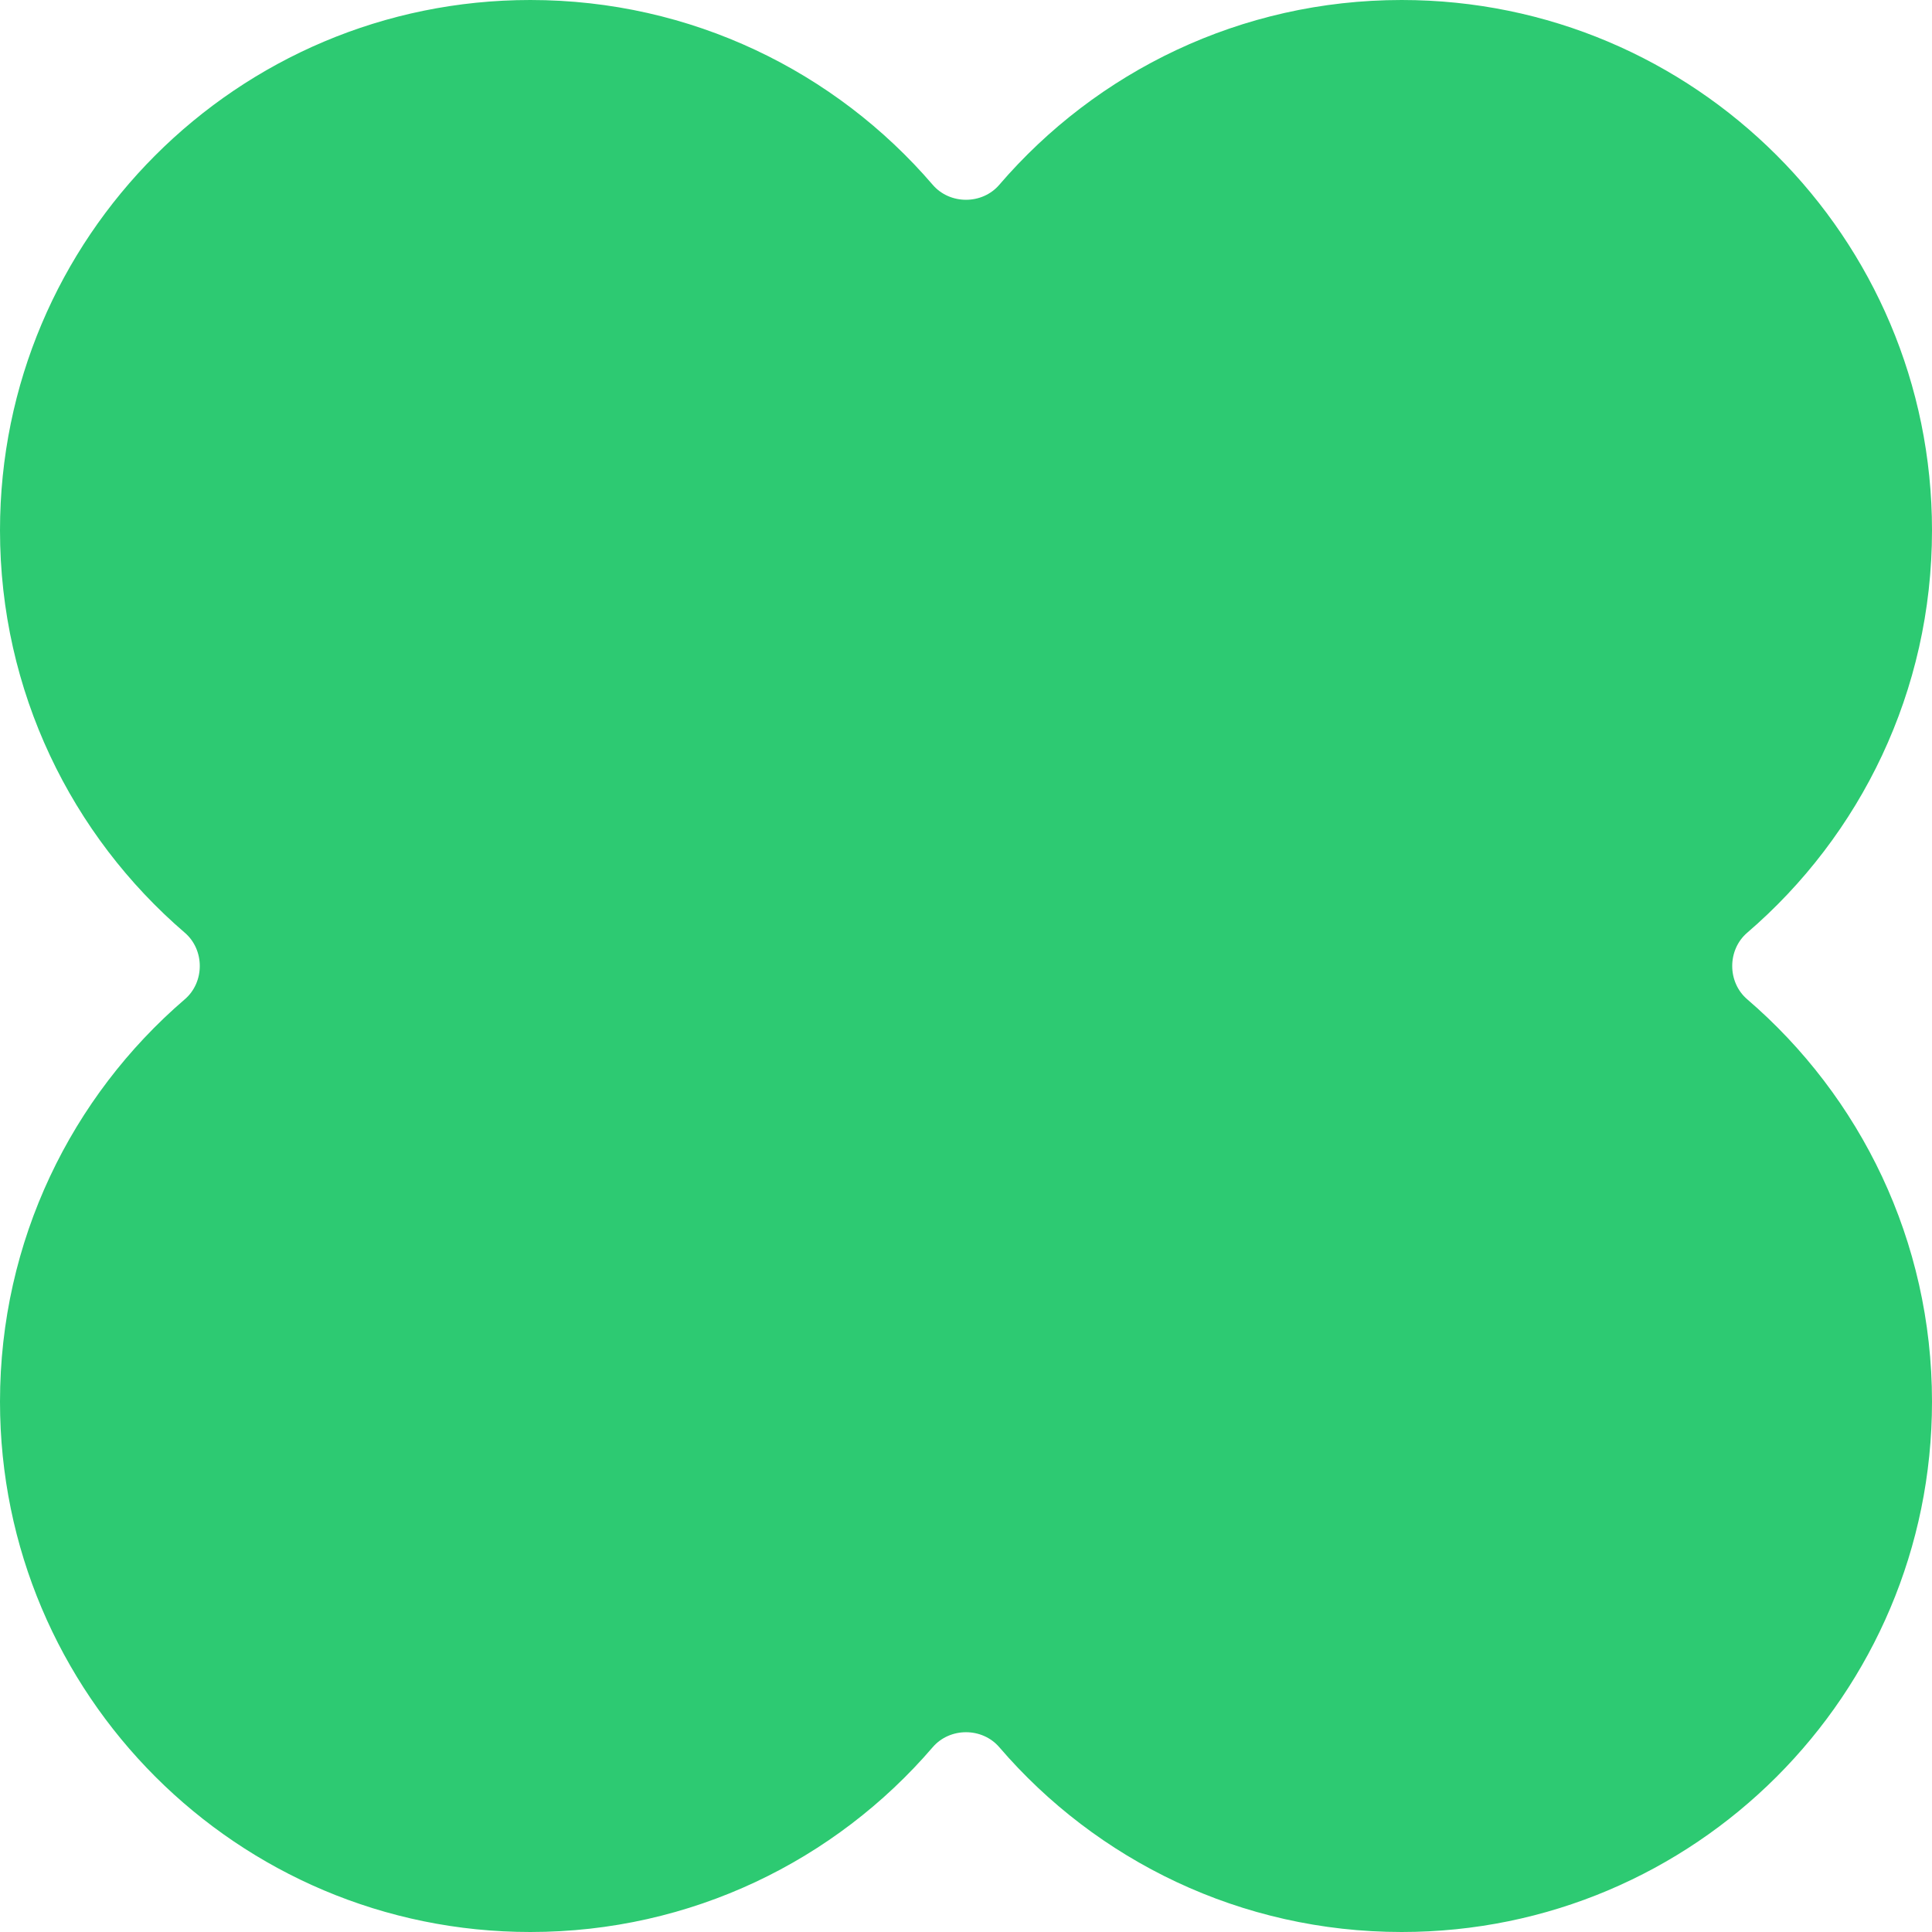 <svg width="16" height="16" viewBox="0 0 16 16" fill="none" xmlns="http://www.w3.org/2000/svg">
<path d="M4.392 16C5.725 16 6.919 15.407 7.724 14.47C7.866 14.304 8.134 14.304 8.276 14.47C9.081 15.407 10.275 16 11.608 16C14.034 16 16 14.034 16 11.608C16 10.275 15.407 9.081 14.47 8.276C14.304 8.134 14.304 7.866 14.47 7.724C15.407 6.919 16 5.725 16 4.392C16 1.966 14.034 0 11.608 0C10.275 0 9.081 0.593 8.276 1.53C8.134 1.696 7.866 1.696 7.724 1.53C6.919 0.593 5.725 0 4.392 0C1.966 0 0 1.966 0 4.392C0 5.725 0.593 6.919 1.53 7.724C1.696 7.866 1.696 8.134 1.53 8.276C0.593 9.081 0 10.275 0 11.608C0 14.034 1.966 16 4.392 16Z" fill="#2DCA72"/>
</svg>
